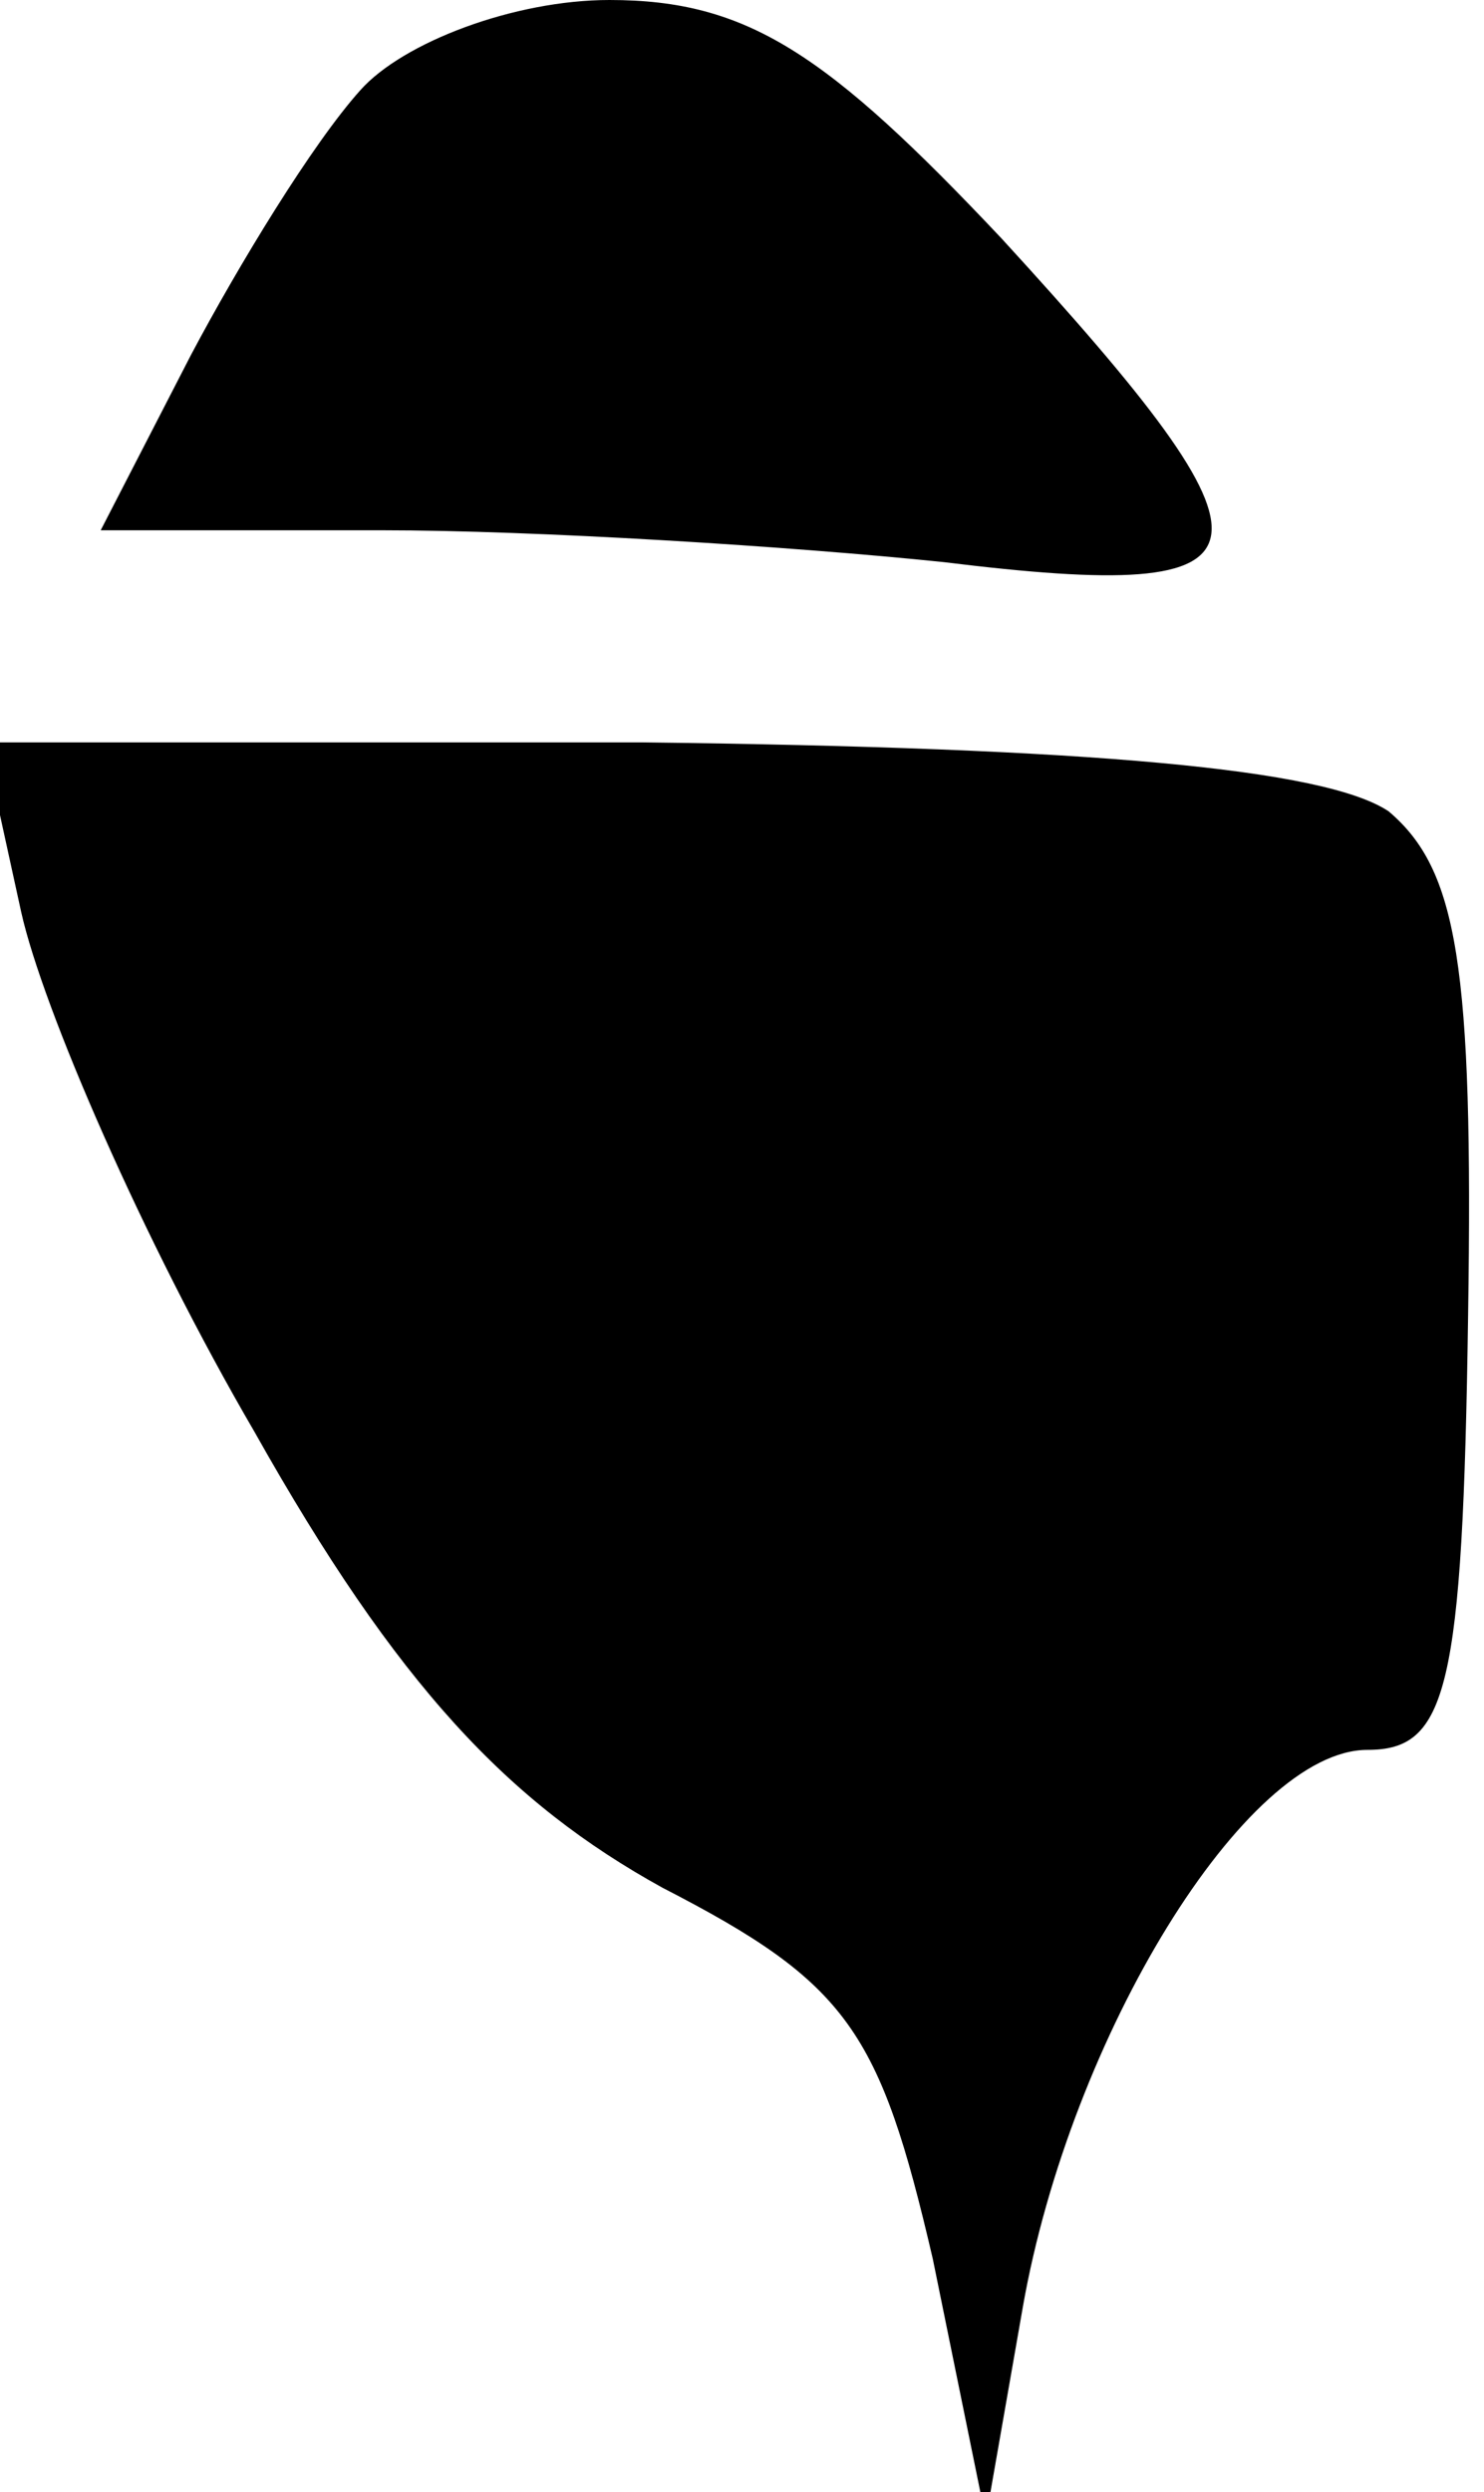 <?xml version="1.0" standalone="no"?>
<!DOCTYPE svg PUBLIC "-//W3C//DTD SVG 20010904//EN"
 "http://www.w3.org/TR/2001/REC-SVG-20010904/DTD/svg10.dtd">
<svg version="1.0" xmlns="http://www.w3.org/2000/svg"
 width="28pt" height="47pt" viewBox="0 0 28 47"
 preserveAspectRatio="xMidYMid meet">
<g transform="translate(0,47) scale(0.1,-0.1)"
fill="#000000" stroke="none">
<path fill="#000000" stroke="none" d="M68 453 c-9 -10 -23 -33 -32 -50 l-17
-33 53 0 c29 0 77 -3 106 -6 65 -8 66 1 11 61 -33 35 -48 45 -74 45 -18 0 -39
-8 -47 -17z"/>
<path fill="#000000" stroke="none" d="M4 298 c4 -18 23 -62 44 -98 27 -48 48
-70 77 -86 35 -18 41 -27 51 -70 l10 -49 7 40 c9 51 42 105 65 105 15 0 18 11
19 82 1 66 -2 84 -15 95 -12 8 -56 12 -141 13 l-124 0 7 -32z"/>
</g>
</svg>
